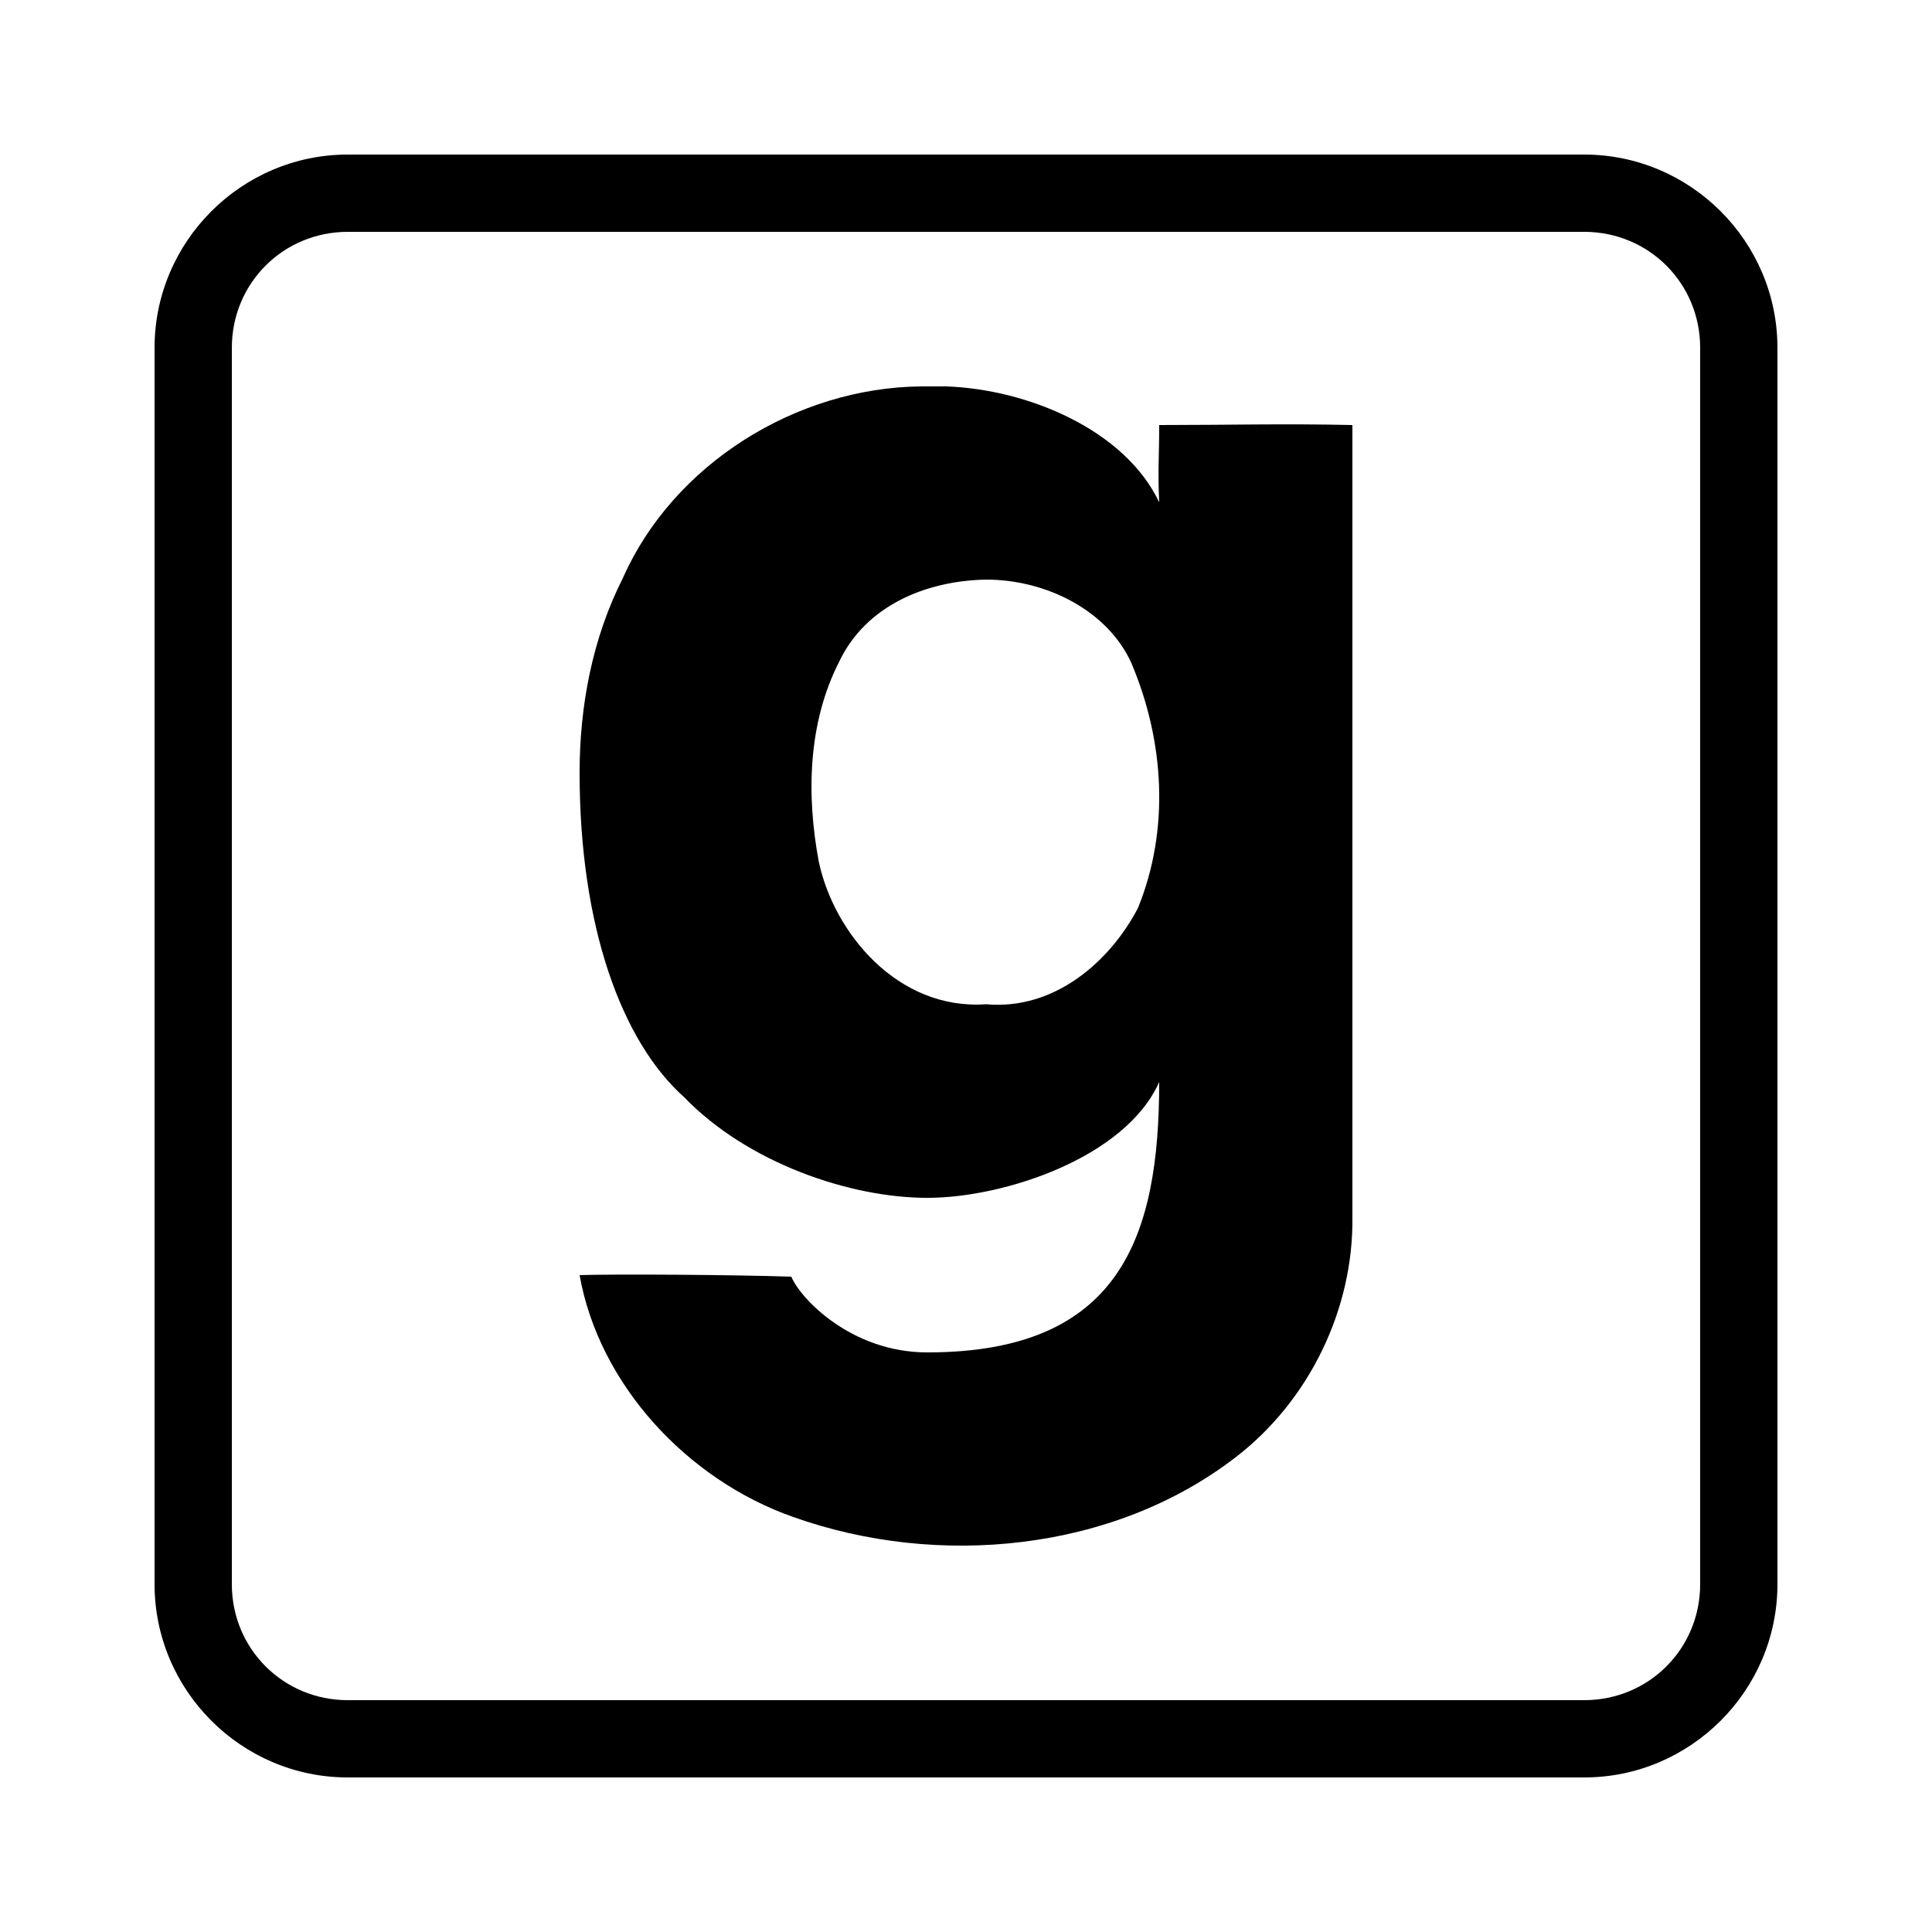 <svg xmlns="http://www.w3.org/2000/svg" viewBox="0 0 50 50" width="50px" height="50px">
  <path d="M 9 4 C 6.25 4 4 6.25 4 9 V 41 C 4 43.75 6.25 46 9 46 H 41 C 43.75 46 46 43.75 46 41 V 9 C 46 6.25 43.75 4 41 4 H 9 Z M 9 6 H 41 C 42.67 6 44 7.33 44 9 V 41 C 44 42.67 42.67 44 41 44 H 9 C 7.33 44 6 42.67 6 41 V 9 C 6 7.33 7.33 6 9 6 Z M 23.84 10 C 20.6 10.03 17.42 12.02 16.12 14.96 C 15.33 16.52 15 18.27 15 20 C 15 24 16.1 26.96 17.7 28.39 C 19.35 30.1 22 31 24 31 C 26 31 29.14 29.95 30 28 C 30 32 29 35 24 35 C 22 35 20.69 33.57 20.48 33.04 C 19 32.99 15.89 32.97 15 33 C 15.5 35.82 17.77 38.29 20.53 39.26 C 24.27 40.59 28.8 40.16 31.97 37.72 C 33.89 36.25 35.03 33.87 35 31.5 V 11 C 33.18 10.96 31.82 11 30 11 C 30 11.84 29.96 12.16 30 13 C 29.11 11.12 26.59 10.07 24.48 10 H 23.84 Z M 25.52 15 C 27.09 15 28.67 15.81 29.28 17.16 C 30.13 19.17 30.28 21.46 29.45 23.5 C 28.74 24.86 27.31 26.15 25.52 25.99 C 23.23 26.15 21.58 24.14 21.19 22.3 C 20.87 20.59 20.9 18.71 21.73 17.1 C 22.4 15.71 23.91 15.03 25.52 15 Z"/>
</svg>
